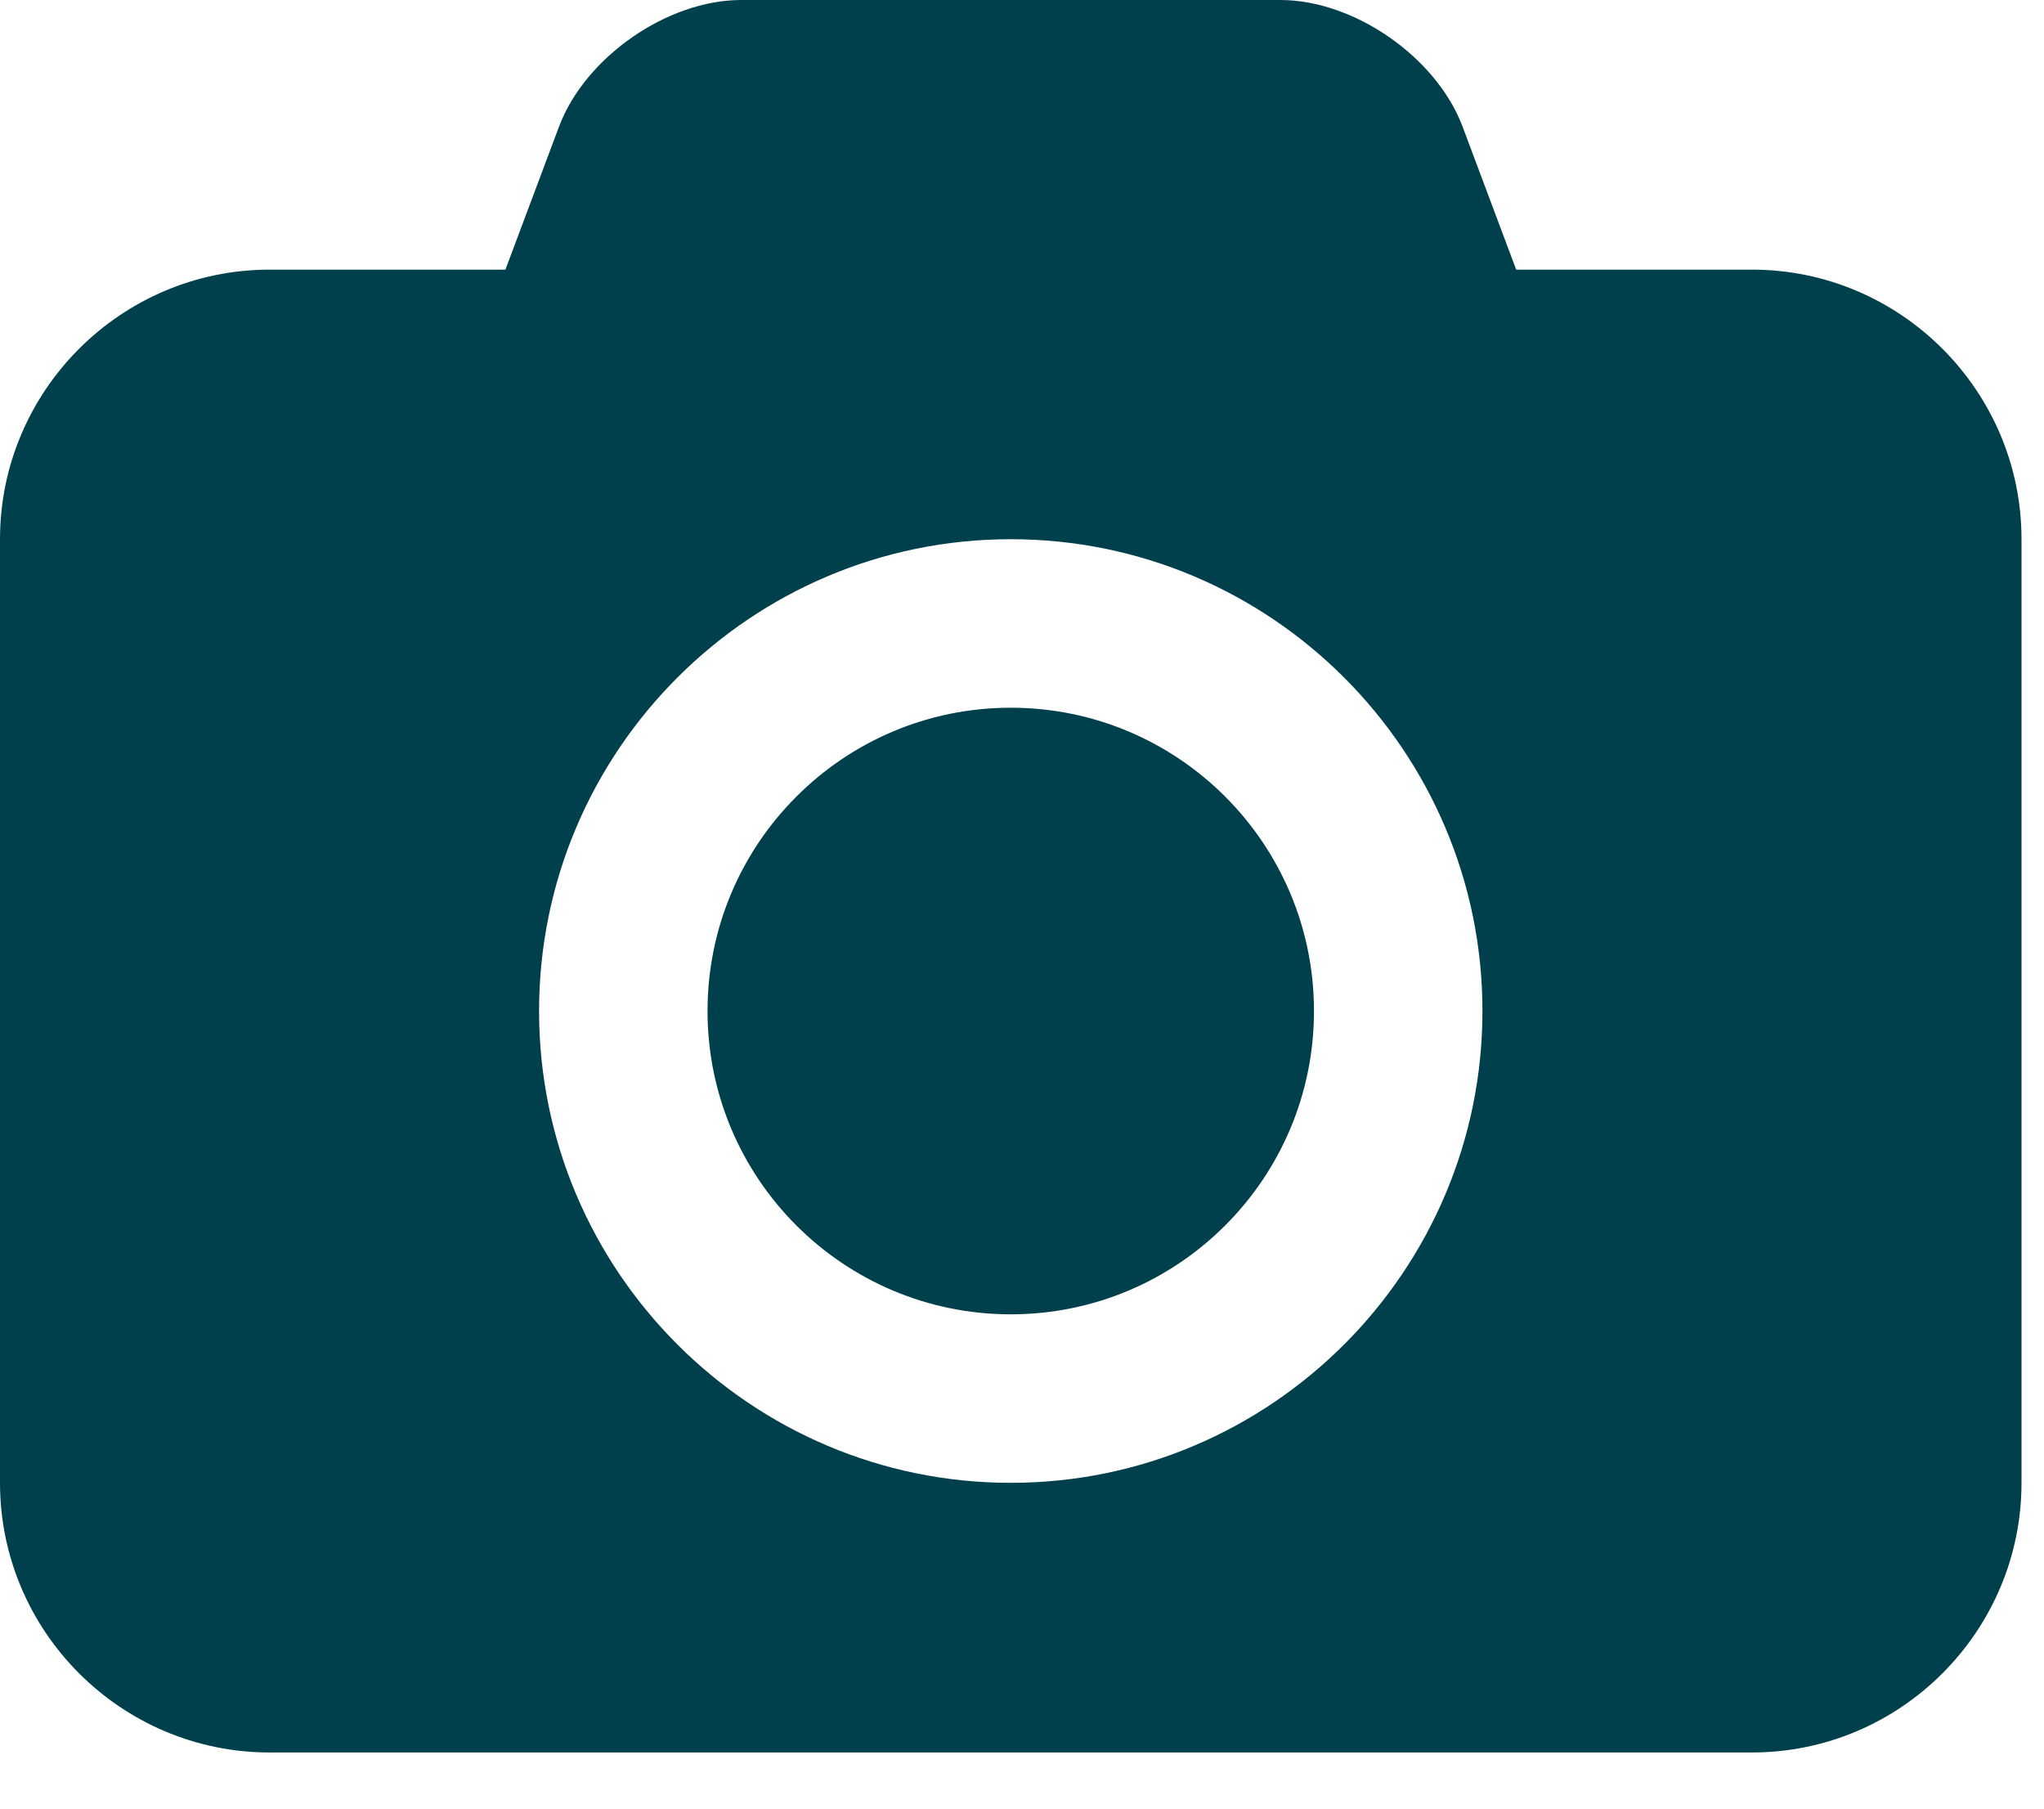 <?xml version="1.0" encoding="UTF-8"?>
<svg width="26px" height="23px" viewBox="0 0 26 23" version="1.1" xmlns="http://www.w3.org/2000/svg" xmlns:xlink="http://www.w3.org/1999/xlink">
    <!-- Generator: Sketch 64 (93537) - https://sketch.com -->
    <title></title>
    <desc>Created with Sketch.</desc>
    <g id="Page-1" stroke="none" stroke-width="1" fill="none" fill-rule="evenodd">
        <g id="Artboard-Copy-14" transform="translate(-659, -2180)" fill="#00404D" fill-rule="nonzero">
            <g id="Group-9" transform="translate(627, 2159)">
                <g id="Group-8" transform="translate(32, 17)">
                    <path d="M22.286,26.286 C24.174,26.286 25.714,24.746 25.714,22.857 L25.714,10.857 C25.714,8.969 24.174,7.429 22.286,7.429 L19.286,7.429 L18.603,5.607 C18.268,4.723 17.223,4 16.286,4 L9.429,4 C8.491,4 7.446,4.723 7.112,5.607 L6.429,7.429 L3.429,7.429 C1.54,7.429 0,8.969 0,10.857 L0,22.857 C0,24.746 1.54,26.286 3.429,26.286 L22.286,26.286 Z M12.857,22.857 C9.549,22.857 6.857,20.165 6.857,16.857 C6.857,13.549 9.549,10.857 12.857,10.857 C16.165,10.857 18.857,13.549 18.857,16.857 C18.857,20.165 16.165,22.857 12.857,22.857 Z M12.857,20.714 C14.987,20.714 16.714,18.987 16.714,16.857 C16.714,14.728 14.987,13 12.857,13 C10.728,13 9,14.728 9,16.857 C9,18.987 10.728,20.714 12.857,20.714 Z" id=""></path>
                </g>
            </g>
        </g>
    </g>
</svg>